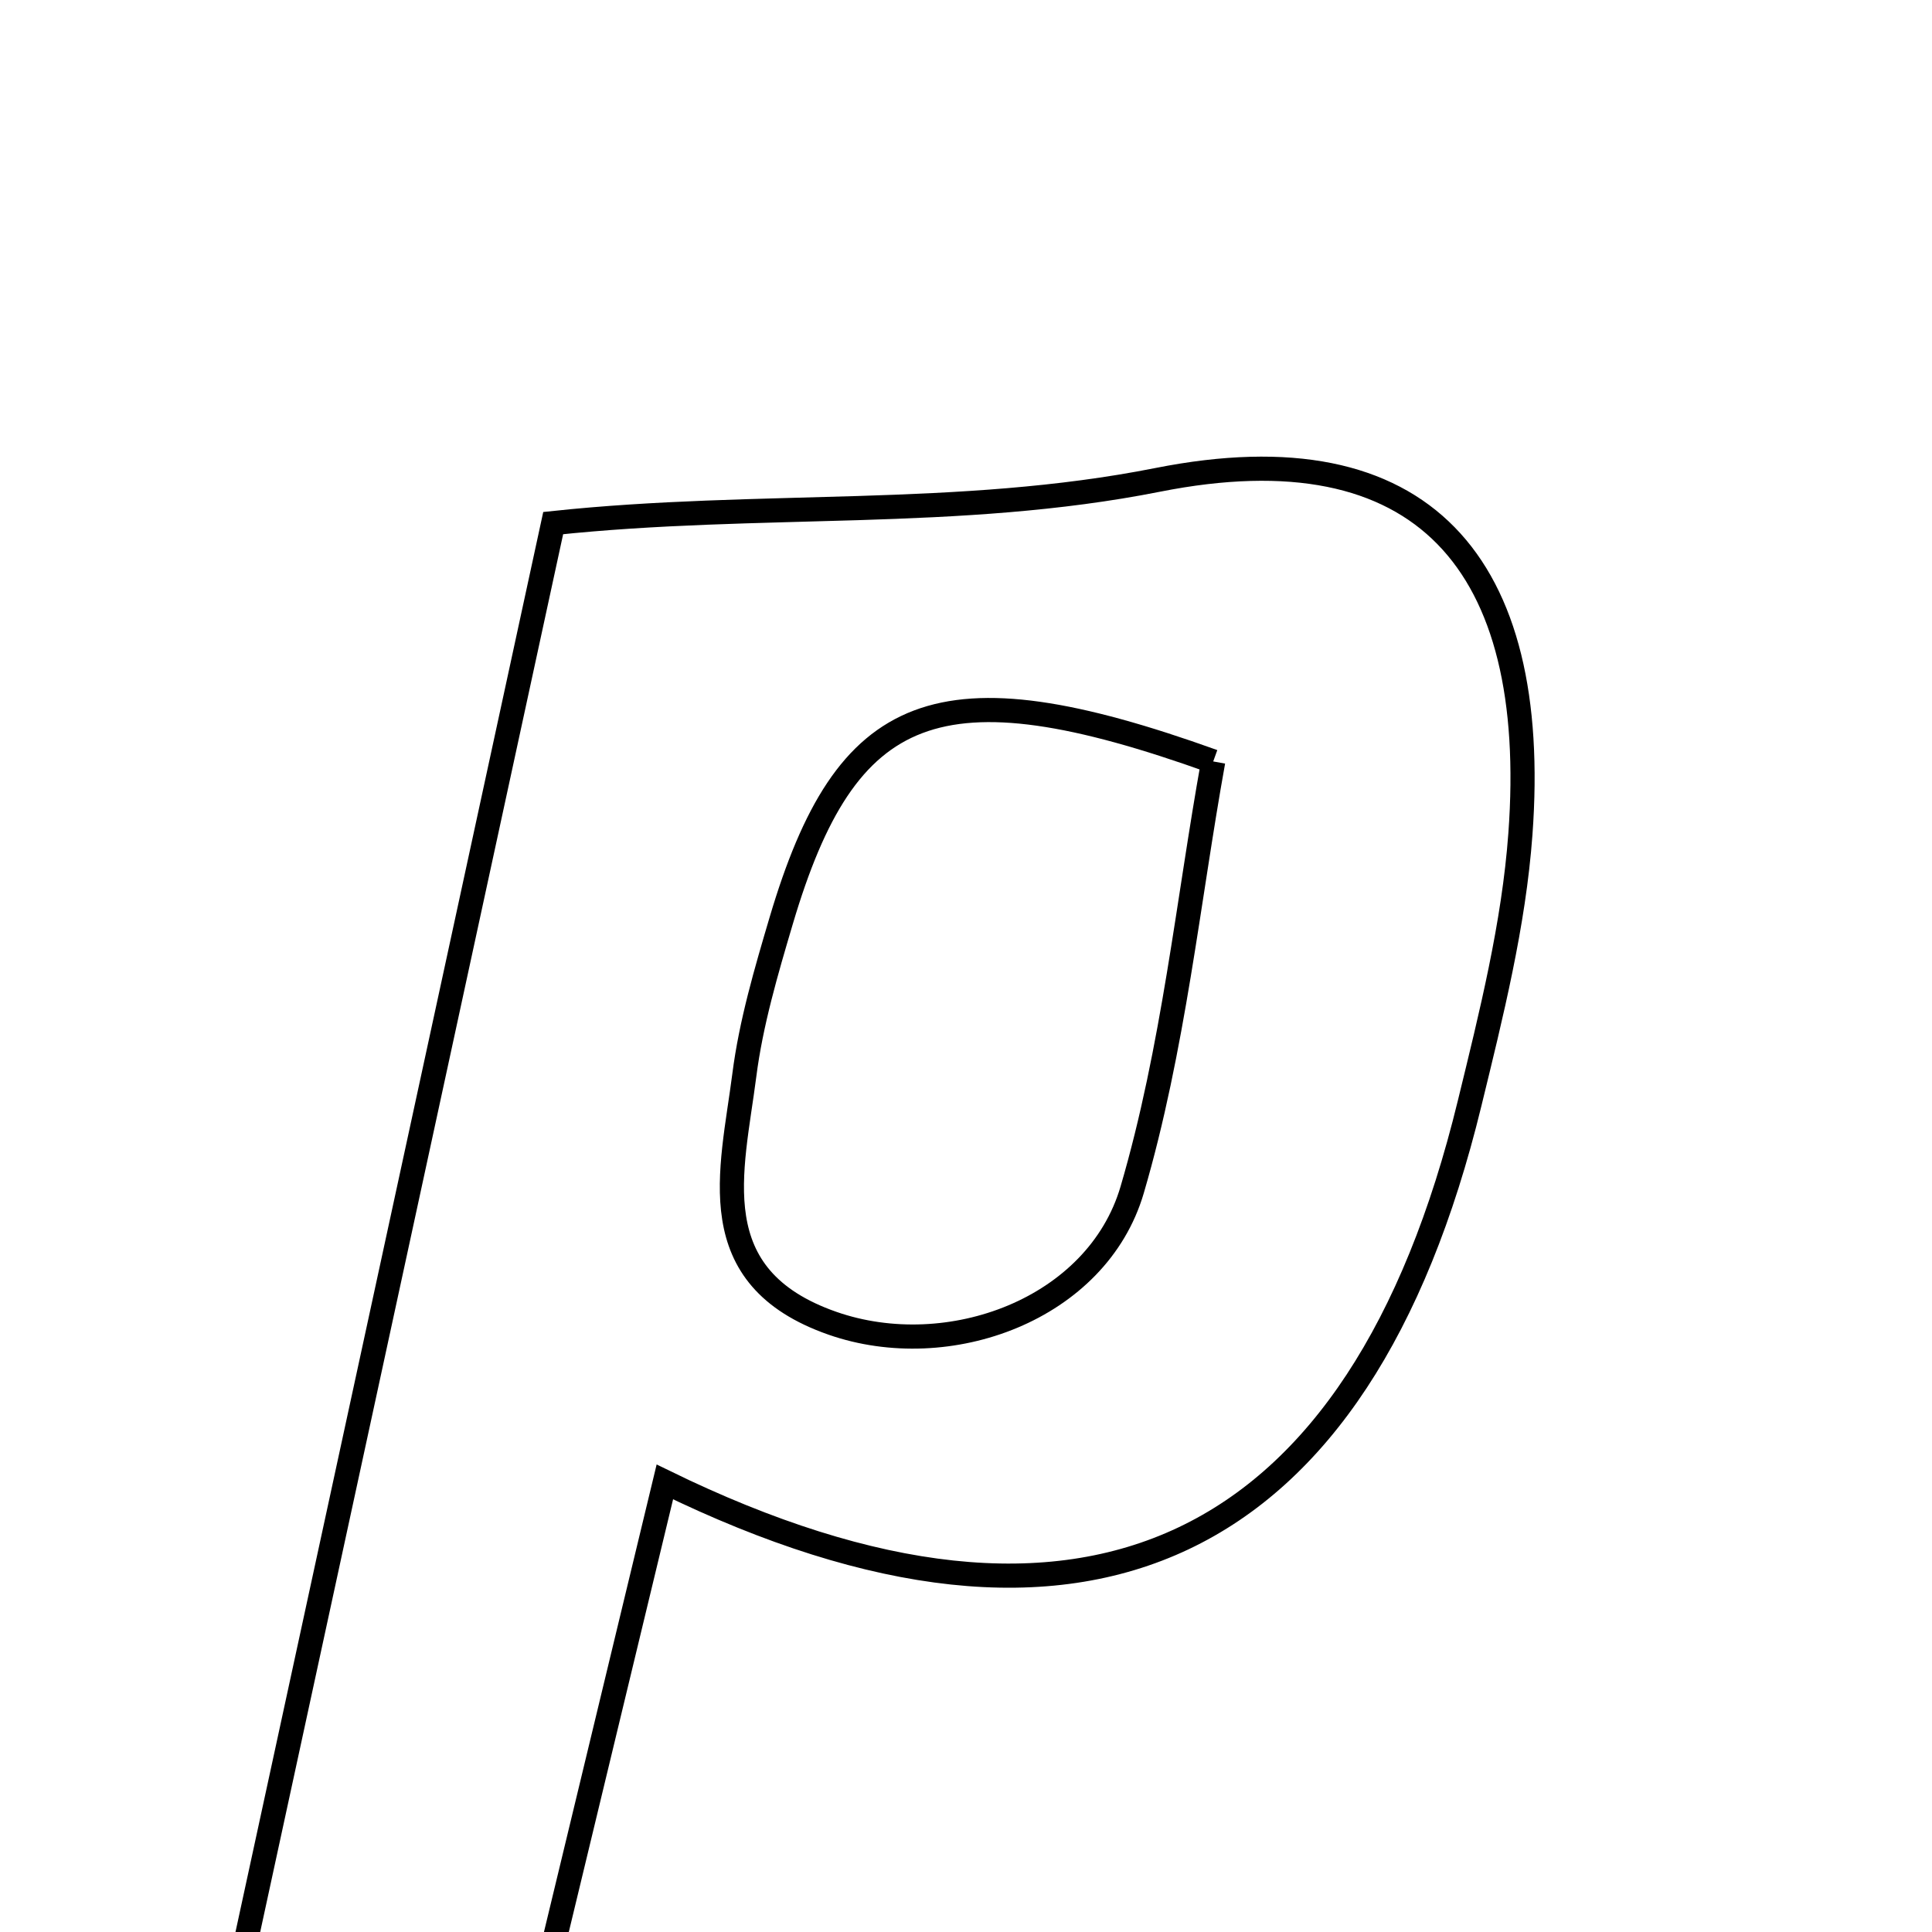 <svg xmlns="http://www.w3.org/2000/svg" viewBox="0.0 0.0 24.0 24.0" height="200px" width="200px"><path fill="none" stroke="black" stroke-width=".3" stroke-opacity="1.0"  filling="0" d="M14.382 5.961 C17.681 5.307 19.133 7.001 18.887 10.36 C18.805 11.485 18.525 12.604 18.256 13.706 C16.894 19.303 13.47 20.953 8.259 18.409 C7.729 20.606 7.206 22.776 6.665 25.023 C5.409 25.023 4.303 25.023 2.857 25.023 C4.213 18.766 5.528 12.7 6.872 6.498 C9.436 6.226 11.904 6.452 14.382 5.961"></path>
<path fill="none" stroke="black" stroke-width=".3" stroke-opacity="1.0"  filling="0" d="M15.071 9.459 C14.76 11.182 14.578 13.03 14.064 14.781 C13.628 16.266 11.785 16.942 10.341 16.438 C8.698 15.864 9.093 14.55 9.246 13.358 C9.329 12.708 9.518 12.067 9.705 11.435 C10.51 8.719 11.645 8.228 15.071 9.459"></path></svg>